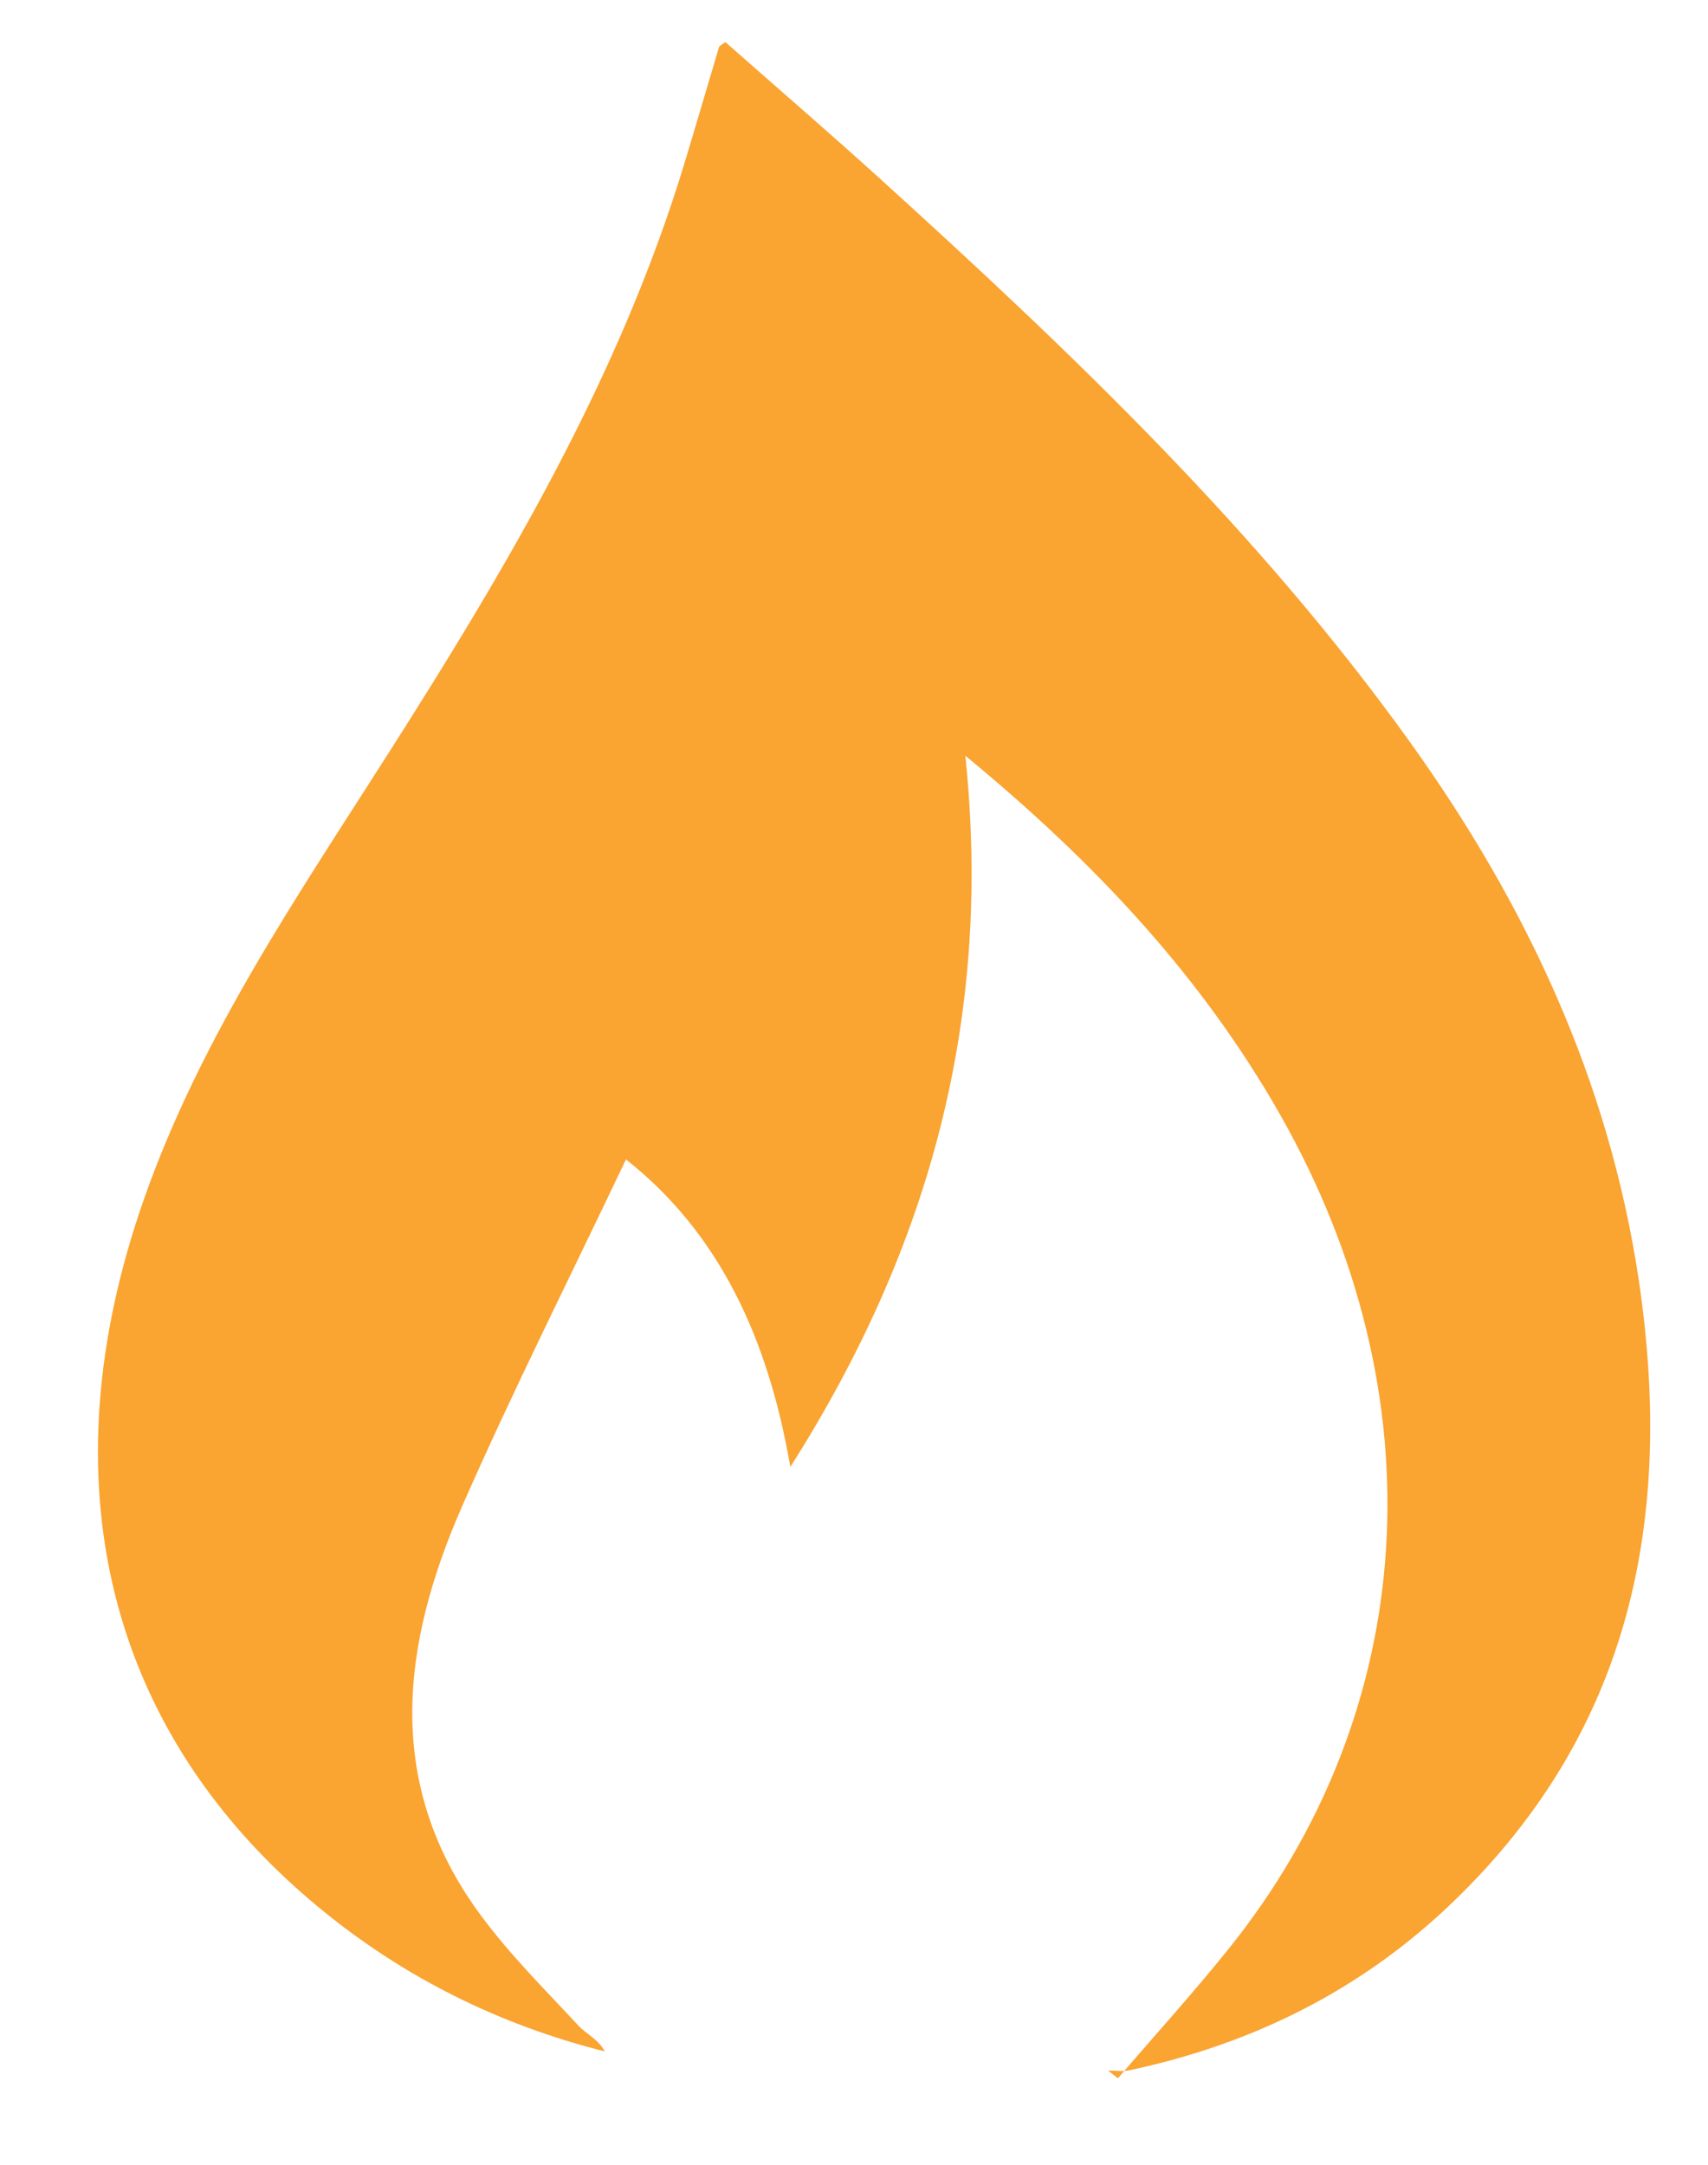 <?xml version="1.0" encoding="utf-8"?>
<!-- Generator: Adobe Illustrator 16.0.0, SVG Export Plug-In . SVG Version: 6.00 Build 0)  -->
<!DOCTYPE svg PUBLIC "-//W3C//DTD SVG 1.1//EN" "http://www.w3.org/Graphics/SVG/1.1/DTD/svg11.dtd">
<svg version="1.1" id="Layer_1" xmlns="http://www.w3.org/2000/svg" xmlns:xlink="http://www.w3.org/1999/xlink" x="0px" y="0px"
	 width="25.25px" height="32px" viewBox="0 0 25.25 32" enable-background="new 0 0 25.25 32" xml:space="preserve">
<g id="_x37_2EDic.tif">
	<g>
		<g>
			<path fill-rule="evenodd" clip-rule="evenodd" fill="#FAA431" d="M16.527,30.715c0.544-0.634,1.105-1.252,1.627-1.901
				c2.846-3.532,3.132-8.195,0.765-12.35c-1.155-2.027-2.713-3.702-4.648-5.295c0.4,3.852-0.512,7.243-2.587,10.511
				c-0.33-1.91-1.054-3.458-2.43-4.545c-0.821,1.728-1.664,3.402-2.418,5.116c-0.9,2.048-1.169,4.115,0.276,6.061
				c0.428,0.58,0.945,1.093,1.437,1.623c0.122,0.132,0.302,0.206,0.39,0.383c-1.579-0.399-2.979-1.102-4.208-2.113
				c-3.155-2.593-4.068-6.316-2.601-10.488c0.842-2.396,2.267-4.473,3.616-6.59c1.752-2.75,3.408-5.546,4.366-8.693
				c0.176-0.579,0.345-1.161,0.518-1.74c0.004-0.015,0.029-0.024,0.093-0.072c0.758,0.669,1.536,1.338,2.294,2.026
				c2.827,2.564,5.584,5.193,7.822,8.312c1.722,2.4,2.945,5.005,3.387,7.955c0.52,3.492-0.095,6.636-2.733,9.182
				c-1.35,1.306-2.965,2.11-4.793,2.499c-0.102,0.022-0.212,0.005-0.319,0.005C16.428,30.637,16.478,30.676,16.527,30.715z"/>
		</g>
	</g>
</g>
</svg>
